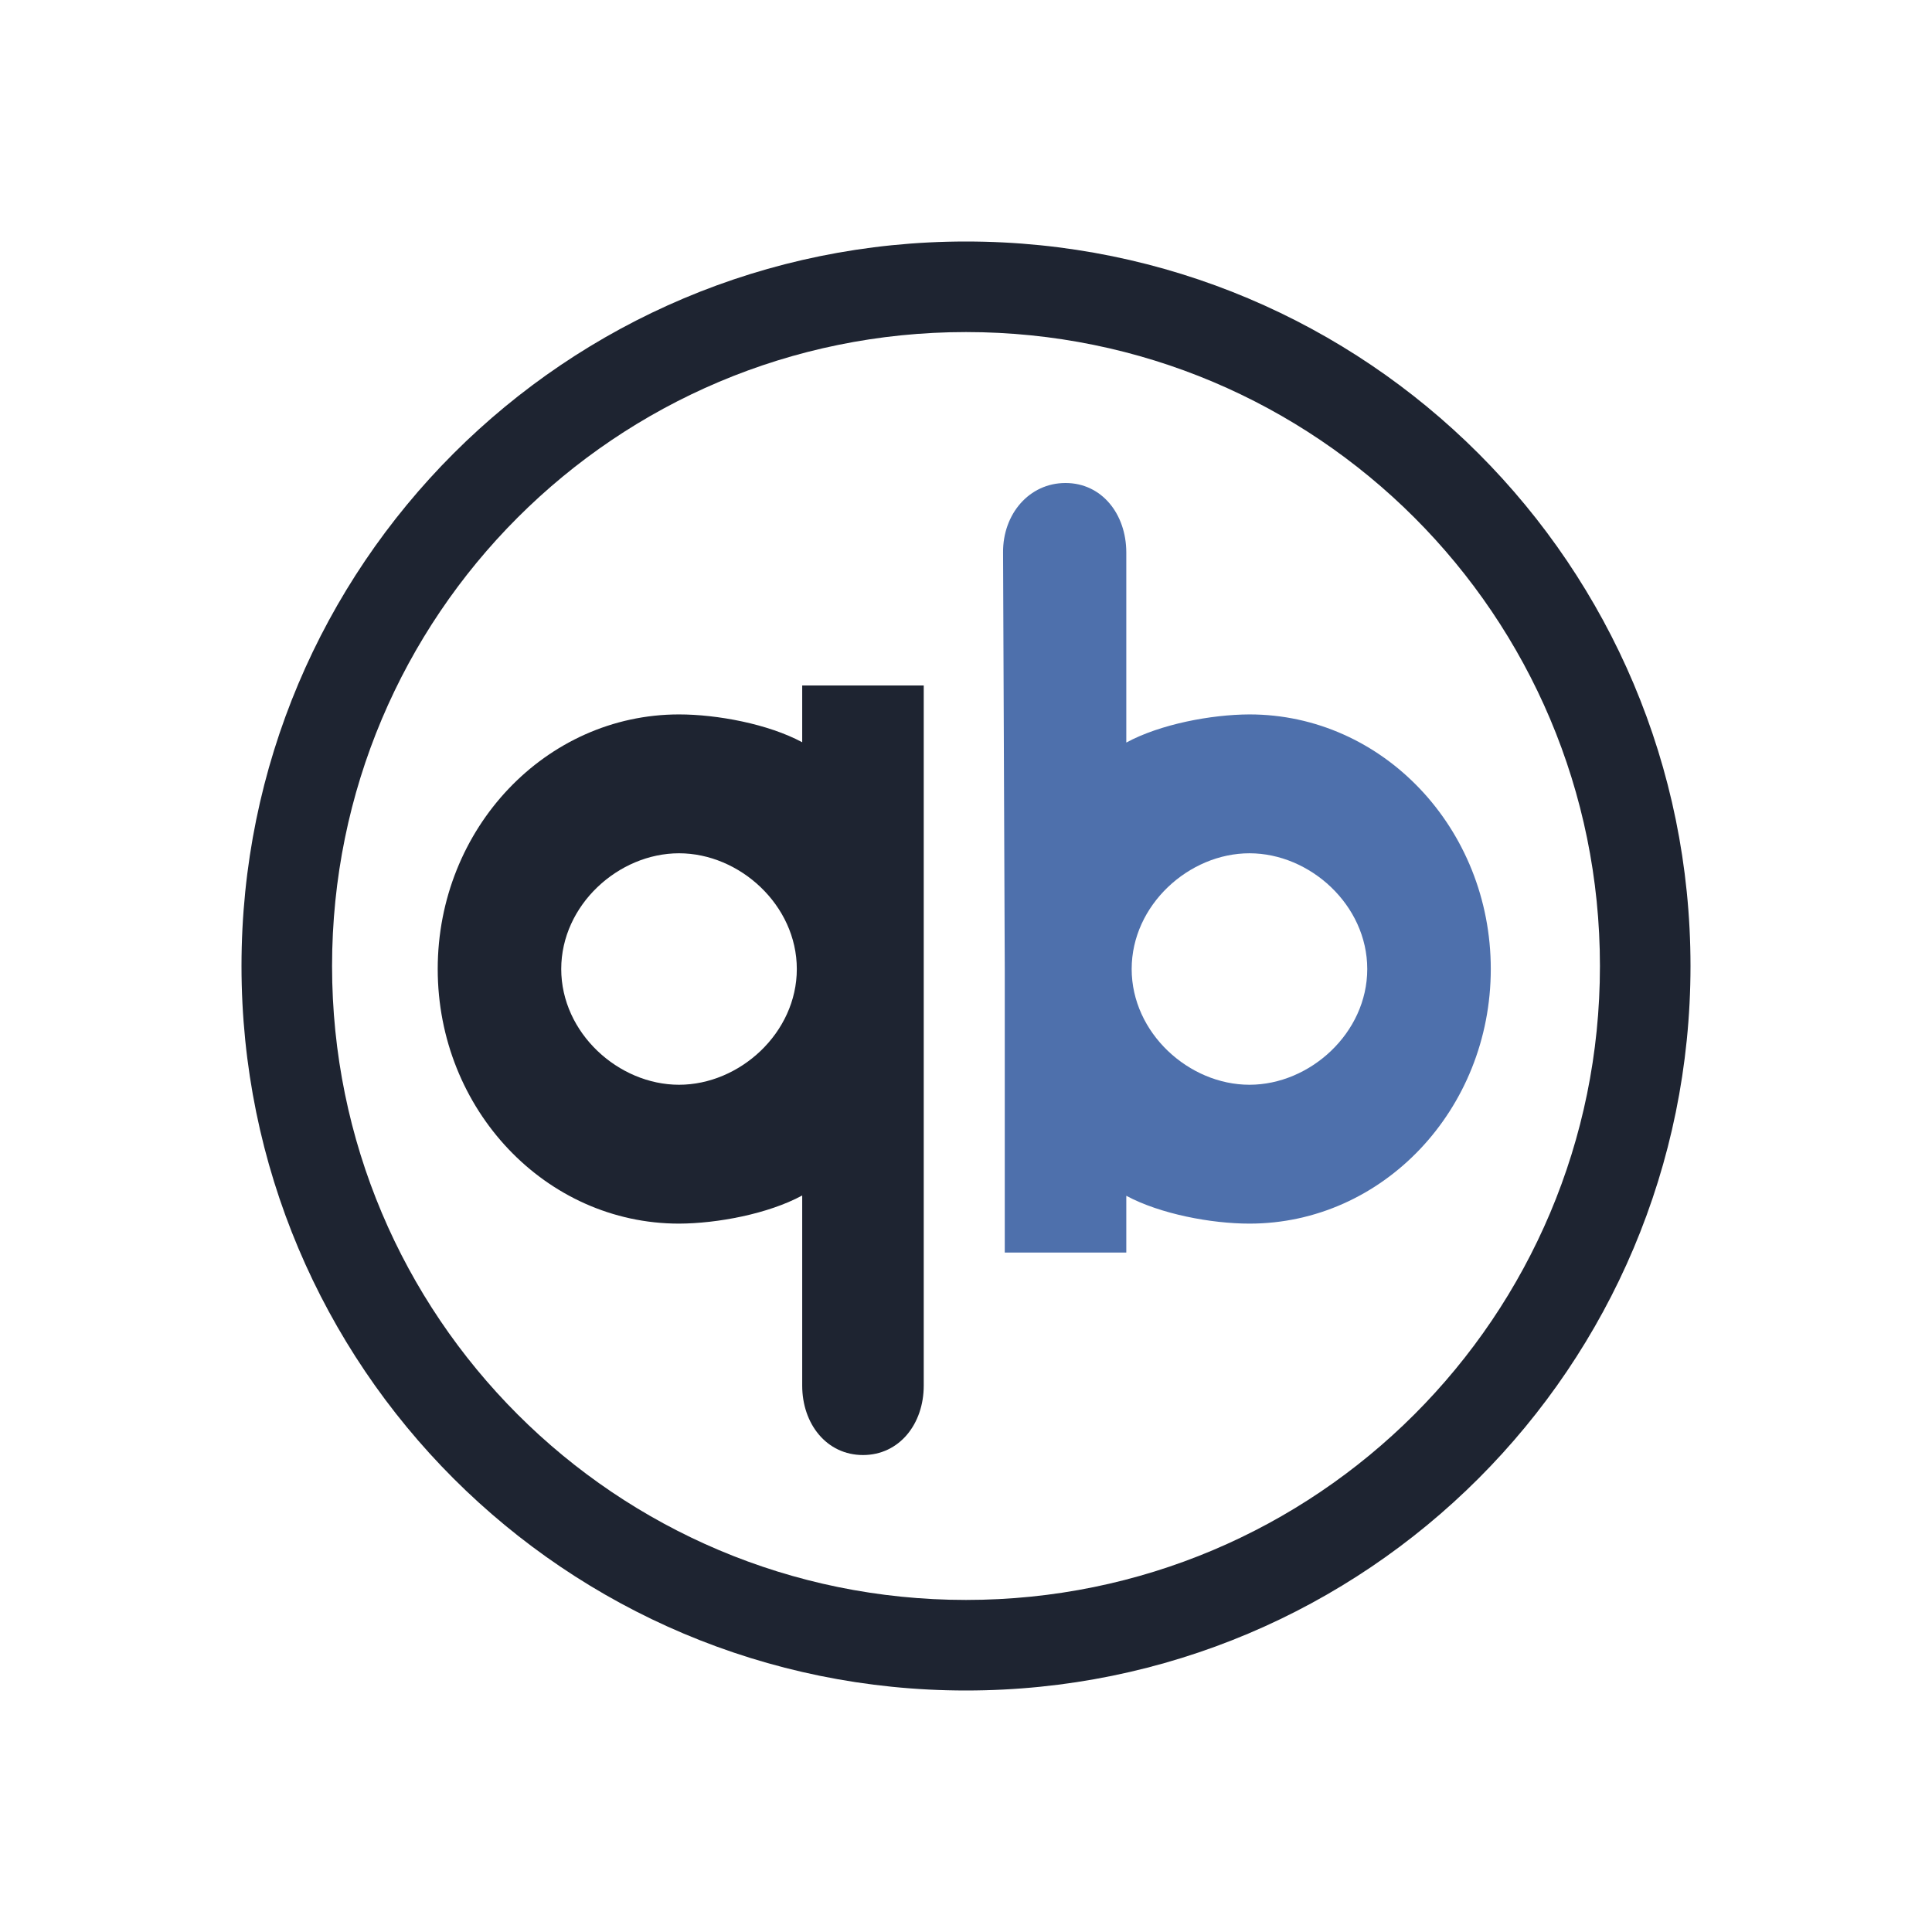 <?xml version="1.0" encoding="UTF-8" standalone="no"?>
<svg
   width="32"
   height="32"
   version="1.1"
   id="svg12"
   sodipodi:docname="qbittorrent.svg"
   inkscape:version="1.2.2 (b0a8486541, 2022-12-01)"
   xmlns:inkscape="http://www.inkscape.org/namespaces/inkscape"
   xmlns:sodipodi="http://sodipodi.sourceforge.net/DTD/sodipodi-0.dtd"
   xmlns="http://www.w3.org/2000/svg"
   xmlns:svg="http://www.w3.org/2000/svg"
   xmlns:rdf="http://www.w3.org/1999/02/22-rdf-syntax-ns#"
   xmlns:cc="http://creativecommons.org/ns#"
   xmlns:dc="http://purl.org/dc/elements/1.1/">
  <defs
     id="defs16" />
  <sodipodi:namedview
     pagecolor="#000000"
     bordercolor="#3100ff"
     borderopacity="1"
     objecttolerance="10"
     gridtolerance="10"
     guidetolerance="10"
     inkscape:pageopacity="0"
     inkscape:pageshadow="2"
     inkscape:window-width="1920"
     inkscape:window-height="994"
     id="namedview14"
     showgrid="true"
     inkscape:zoom="9.8125003"
     inkscape:cx="15.796178"
     inkscape:cy="17.070063"
     inkscape:window-x="0"
     inkscape:window-y="0"
     inkscape:window-maximized="1"
     inkscape:current-layer="svg12"
     inkscape:document-rotation="0"
     inkscape:lockguides="false"
     inkscape:showpageshadow="false"
     inkscape:pagecheckerboard="true"
     inkscape:deskcolor="#000000">
    <inkscape:grid
       type="xygrid"
       id="grid1043"
       originx="0"
       originy="0" />
  </sodipodi:namedview>
  <g
     id="qbittorrent">
    <rect
       style="opacity:0.001"
       width="32"
       height="32"
       x="0"
       y="0"
       id="rect2" />
    <path
       style="color:#d1d5e9;fill:#1e2431;fill-opacity:1;stroke-width:0.746;enable-background:new"
       d="M 11.247,11.833 C 9.04,11.833 7.25,13.721 7.25,16.05 c 0,2.329 1.79,4.217 3.997,4.217 0.632,-0.002 1.478,-0.161 2.04,-0.466 v 3.149 C 13.287,23.585 13.692,24.1 14.294,24.1 14.896,24.1 15.3,23.585 15.3,22.95 V 16.05 11.354 h -2.013 v 0.94 c -0.563,-0.303 -1.409,-0.461 -2.04,-0.461 z m -2.26e-4,2.3 c 1.003,0 1.951,0.858 1.951,1.917 0,1.059 -0.947,1.917 -1.951,1.917 -1.003,0 -1.951,-0.858 -1.951,-1.917 0,-1.059 0.947,-1.917 1.951,-1.917 z"
       id="path25"
       inkscape:connector-curvature="0"
       sodipodi:nodetypes="csccssscccccsssss"
       class="ColorScheme-Text" />
    <path
       style="color:#97a0cd;fill:#4e70ac;fill-opacity:1;stroke-width:0.746;enable-background:new"
       d="m 17.648,8 c -0.602,0 -1.039,0.515 -1.034,1.15 L 16.642,16.05 v 4.696 h 2.013 v -0.94 c 0.563,0.303 1.409,0.461 2.04,0.461 2.208,0 3.997,-1.888 3.997,-4.217 0,-2.329 -1.79,-4.217 -3.997,-4.217 -0.632,0.002 -1.478,0.161 -2.04,0.466 V 9.15 C 18.654,8.515 18.25,8 17.648,8 Z m 3.047,6.133 c 1.003,0 1.951,0.858 1.951,1.917 0,1.059 -0.948,1.917 -1.951,1.917 -1.003,0 -1.951,-0.858 -1.951,-1.917 0,-1.059 0.948,-1.917 1.951,-1.917 z"
       id="path29"
       inkscape:connector-curvature="0"
       sodipodi:nodetypes="sscccccsccsssssss"
       class="ColorScheme-Highlight" />
    <path
       style="color:#d1d5e9;fill:#1e2431;fill-opacity:1;stroke-width:1.5"
       d="M 16,4 C 9.364,4 4,9.364 4,16 4,22.636 9.364,28 16,28 22.636,28 28,22.636 28,16 28,9.364 22.636,4 16,4 Z m 0,1.5 c 5.805,0 10.5,4.695 10.5,10.5 C 26.5,21.805 21.805,26.5 16,26.5 10.195,26.5 5.5,21.805 5.5,16 5.5,10.195 10.195,5.5 16,5.5 Z m 1.125,8.578 v 0 0 0 0 0 c 0,0 -0.051,0.012 0,0 z m -1.171,6.75 z"
       id="path58"
       sodipodi:nodetypes="ssssssssssccccccccccccccccc"
       class="ColorScheme-Text" />
  </g>
  <g
     id="22-22-qbittorrent"
     transform="translate(32,10)">
    <rect
       style="opacity:0.001"
       width="22"
       height="22"
       x="0"
       y="-4.6325681e-08"
       id="rect7" />
    <path
       style="color:#d1d5e9;fill:#1e2431;fill-opacity:1;stroke-width:0.465;enable-background:new"
       d="M 8.1,8.381 C 6.719,8.381 5.6,9.554 5.6,11 c 0,1.446 1.119,2.619 2.5,2.619 0.395,-0.002 0.925,-0.1 1.276,-0.289 v 1.956 C 9.376,15.68 9.629,16 10.006,16 c 0.377,0 0.629,-0.32 0.629,-0.714 V 11 8.083 H 9.376 v 0.584 C 9.024,8.479 8.495,8.381 8.1,8.381 Z m -1.457e-4,1.429 c 0.628,0 1.22,0.533 1.22,1.19 0,0.657 -0.592,1.19 -1.22,1.19 -0.628,0 -1.22,-0.533 -1.22,-1.19 0,-0.657 0.593,-1.19 1.22,-1.19 z"
       id="path25-3"
       inkscape:connector-curvature="0"
       sodipodi:nodetypes="csccssscccccsssss"
       class="ColorScheme-Text" />
    <path
       style="color:#97a0cd;fill:#1e2431;fill-opacity:1;stroke-width:0.465;enable-background:new"
       d="M 12.103,6 C 11.727,6 11.453,6.32 11.457,6.714 L 11.474,11 v 2.917 h 1.259 v -0.584 c 0.352,0.188 0.881,0.286 1.276,0.286 1.381,0 2.5,-1.173 2.5,-2.619 0,-1.446 -1.119,-2.619 -2.5,-2.619 -0.395,0.001 -0.925,0.1 -1.276,0.289 V 6.714 C 12.733,6.32 12.48,6 12.104,6 Z m 1.906,3.81 c 0.628,0 1.22,0.533 1.22,1.19 0,0.657 -0.593,1.19 -1.22,1.19 -0.628,0 -1.22,-0.533 -1.22,-1.19 0,-0.657 0.593,-1.19 1.22,-1.19 z"
       id="path29-6"
       inkscape:connector-curvature="0"
       sodipodi:nodetypes="sscccccsccsssssss"
       class="ColorScheme-Highlight" />
    <path
       sodipodi:nodetypes="cscscsssss"
       inkscape:connector-curvature="0"
       style="color:#d1d5e9;fill:#1e2431;fill-opacity:1;stroke:none"
       d="M 11,3 C 6.582,3 3,6.582 3,11 3,15.418 6.582,19 11,19 15.418,19 19,15.418 19,11 19,6.582 15.418,3 11,3 Z m 0,1.407 c 3.866,0 6.593,2.863 6.593,6.729 0,3.866 -2.727,6.458 -6.593,6.458 C 7.134,17.593 4.542,14.866 4.542,11 4.542,7.134 7.134,4.407 11,4.407 Z"
       class="ColorScheme-Text"
       id="path7" />
  </g>
</svg>
